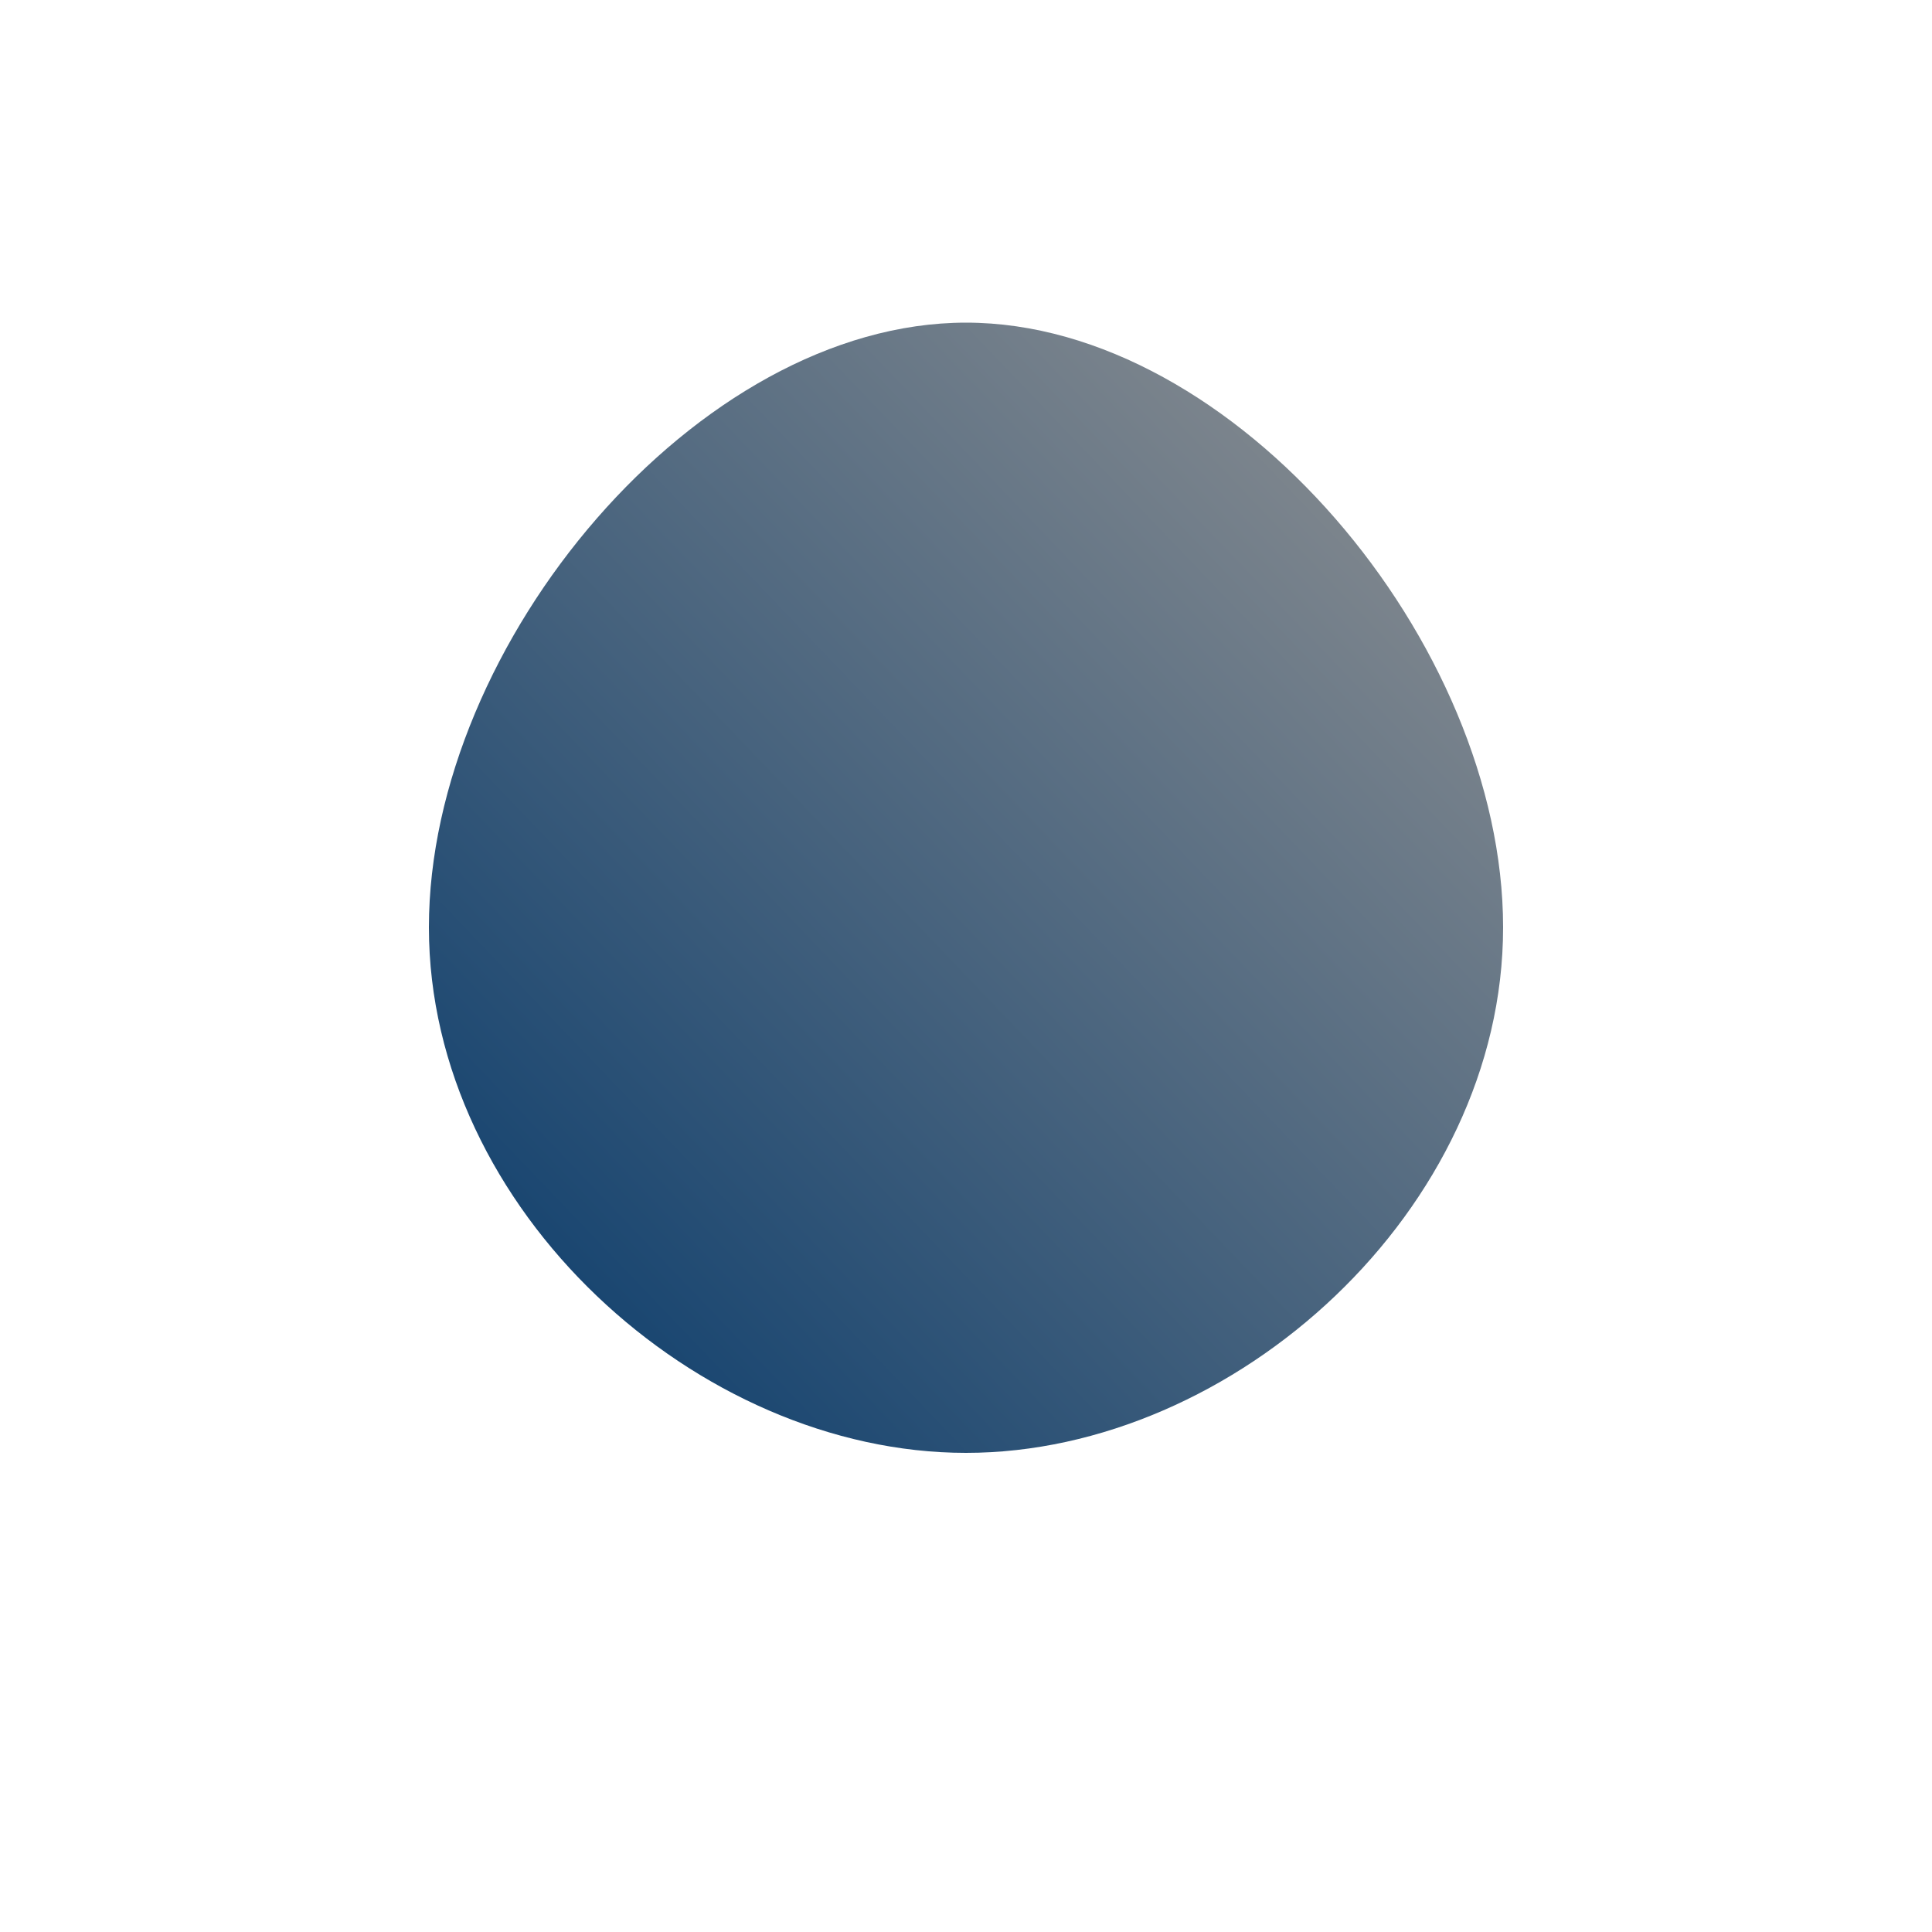 <!--?xml version="1.0" standalone="no"?-->
              <svg id="sw-js-blob-svg" viewBox="0 0 100 100" xmlns="http://www.w3.org/2000/svg" version="1.1">
                    <defs> 
                        <linearGradient id="sw-gradient" x1="0" x2="1" y1="1" y2="0">
                            <stop id="stop1" stop-color="rgba(5, 57, 107, 1)" offset="0%"></stop>
                            <stop id="stop2" stop-color="rgba(147.08, 147.08, 147.08, 1)" offset="100%"></stop>
                        </linearGradient>
                    </defs>
                <path fill="url(#sw-gradient)" d="M27.8,-2C27.8,12.6,13.9,25.2,0,25.2C-13.9,25.2,-27.8,12.6,-27.8,-2C-27.8,-16.7,-13.9,-33.3,0,-33.3C13.9,-33.3,27.8,-16.7,27.8,-2Z" width="100%" height="100%" transform="translate(50 50)" stroke-width="0" style="transition: all 0.3s ease 0s;" stroke="url(#sw-gradient)"></path>
              </svg>